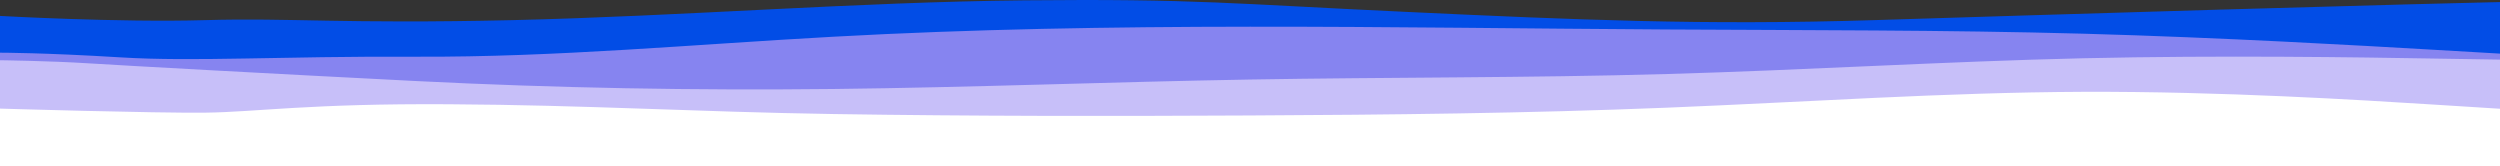<svg width="3840" height="255" viewBox="0 0 3840 255" fill="none" xmlns="http://www.w3.org/2000/svg">
<rect x="0" y="0" width="3840" height="255" fill="#333333" stroke="none"/>
<g clip-path="url(#clip0_1_2)">
<path d="M0 24.462C0 24.462 181.985 34.74 314.785 30.93C447.585 27.12 524.56 36.938 786.963 30.93C1049.37 24.827 1311.52 3.275 1573.93 0.51C1836.33 -2.16 1895.25 5.945 2157.65 18.151C2420.06 30.453 2615.68 39.036 2878.08 30.93C3140.49 22.824 3672.41 6.136 3934.81 1.177C4197.22 -3.782 4459.37 10.904 4590.7 18.151L4721.78 25.494V344H4590.7C4459.37 344 4197.22 344 3934.81 344C3672.41 344 3410.25 344 3147.85 344C2885.45 344 2623.29 344 2360.89 344C2098.49 344 1836.33 344 1573.93 344C1311.52 344 1049.37 344 786.963 344C524.56 344 262.403 344 131.079 344H0V24.462Z" fill="#024DE6"/>
<path d="M1.27125e-08 80.924C1.27125e-08 80.924 68 80.924 184 88.052C300 95.179 426.6 86.151 640 87.101C853.4 88.052 1066.6 68.094 1280 56.404C1493.4 44.62 1706.6 41.198 1920 41.008C2133.4 40.818 2346.6 44.049 2560 45.285C2773.4 46.52 2986.6 45.95 3200 51.747C3413.4 57.64 3626.6 69.995 3733.4 76.172L3840 82.349V338H3733.4C3626.6 338 3413.4 338 3200 338C2986.6 338 2773.4 338 2560 338C2346.6 338 2133.4 338 1920 338C1706.6 338 1493.4 338 1280 338C1066.6 338 853.4 338 640 338C426.6 338 213.4 338 106.6 338H1.27125e-08V80.924Z" fill="#8684F0"/>
<path d="M0 92.524C0 92.524 76 93.474 136 97.274C196 101.073 426.6 113.707 640 124.535C853.4 135.269 1066.6 139.069 1280 136.694C1493.4 134.319 1706.6 125.77 1920 122.161C2133.4 118.456 2346.6 119.786 2560 113.707C2773.4 107.723 2986.6 94.424 3200 89.485C3413.4 84.64 3626.6 88.06 3733.4 89.865L3840 91.575V292H3733.4C3626.6 292 3413.4 292 3200 292C2986.6 292 2773.4 292 2560 292C2346.6 292 2133.4 292 1920 292C1706.6 292 1493.4 292 1280 292C1066.6 292 853.4 292 640 292C426.6 292 213.4 292 106.6 292H0V92.524Z" fill="#C7BFF9"/>
<path d="M0 166.815C0 166.815 238.4 173.954 316 173.03C393.6 172.105 475.573 158.784 688.973 160.122C902.373 161.365 1066.6 171.818 1280 175.165C1493.4 178.511 1706.6 178.511 1920 177.364C2133.4 176.312 2346.6 174.017 2560 165.412C2773.4 156.807 2986.6 141.892 3200 141.031C3413.4 140.267 3626.6 153.652 3733.4 160.345L3840 167.038V255H3733.4C3626.6 255 3413.4 255 3200 255C2986.6 255 2773.4 255 2560 255C2346.6 255 2133.4 255 1920 255C1706.6 255 1493.4 255 1280 255C1066.6 255 853.4 255 640 255C426.6 255 213.4 255 106.6 255H0V166.815Z" fill="white"/>
</g>
<defs>
<clipPath id="clip0_1_2">
<rect width="3840" height="255" fill="white"/>
</clipPath>
</defs>
</svg>
